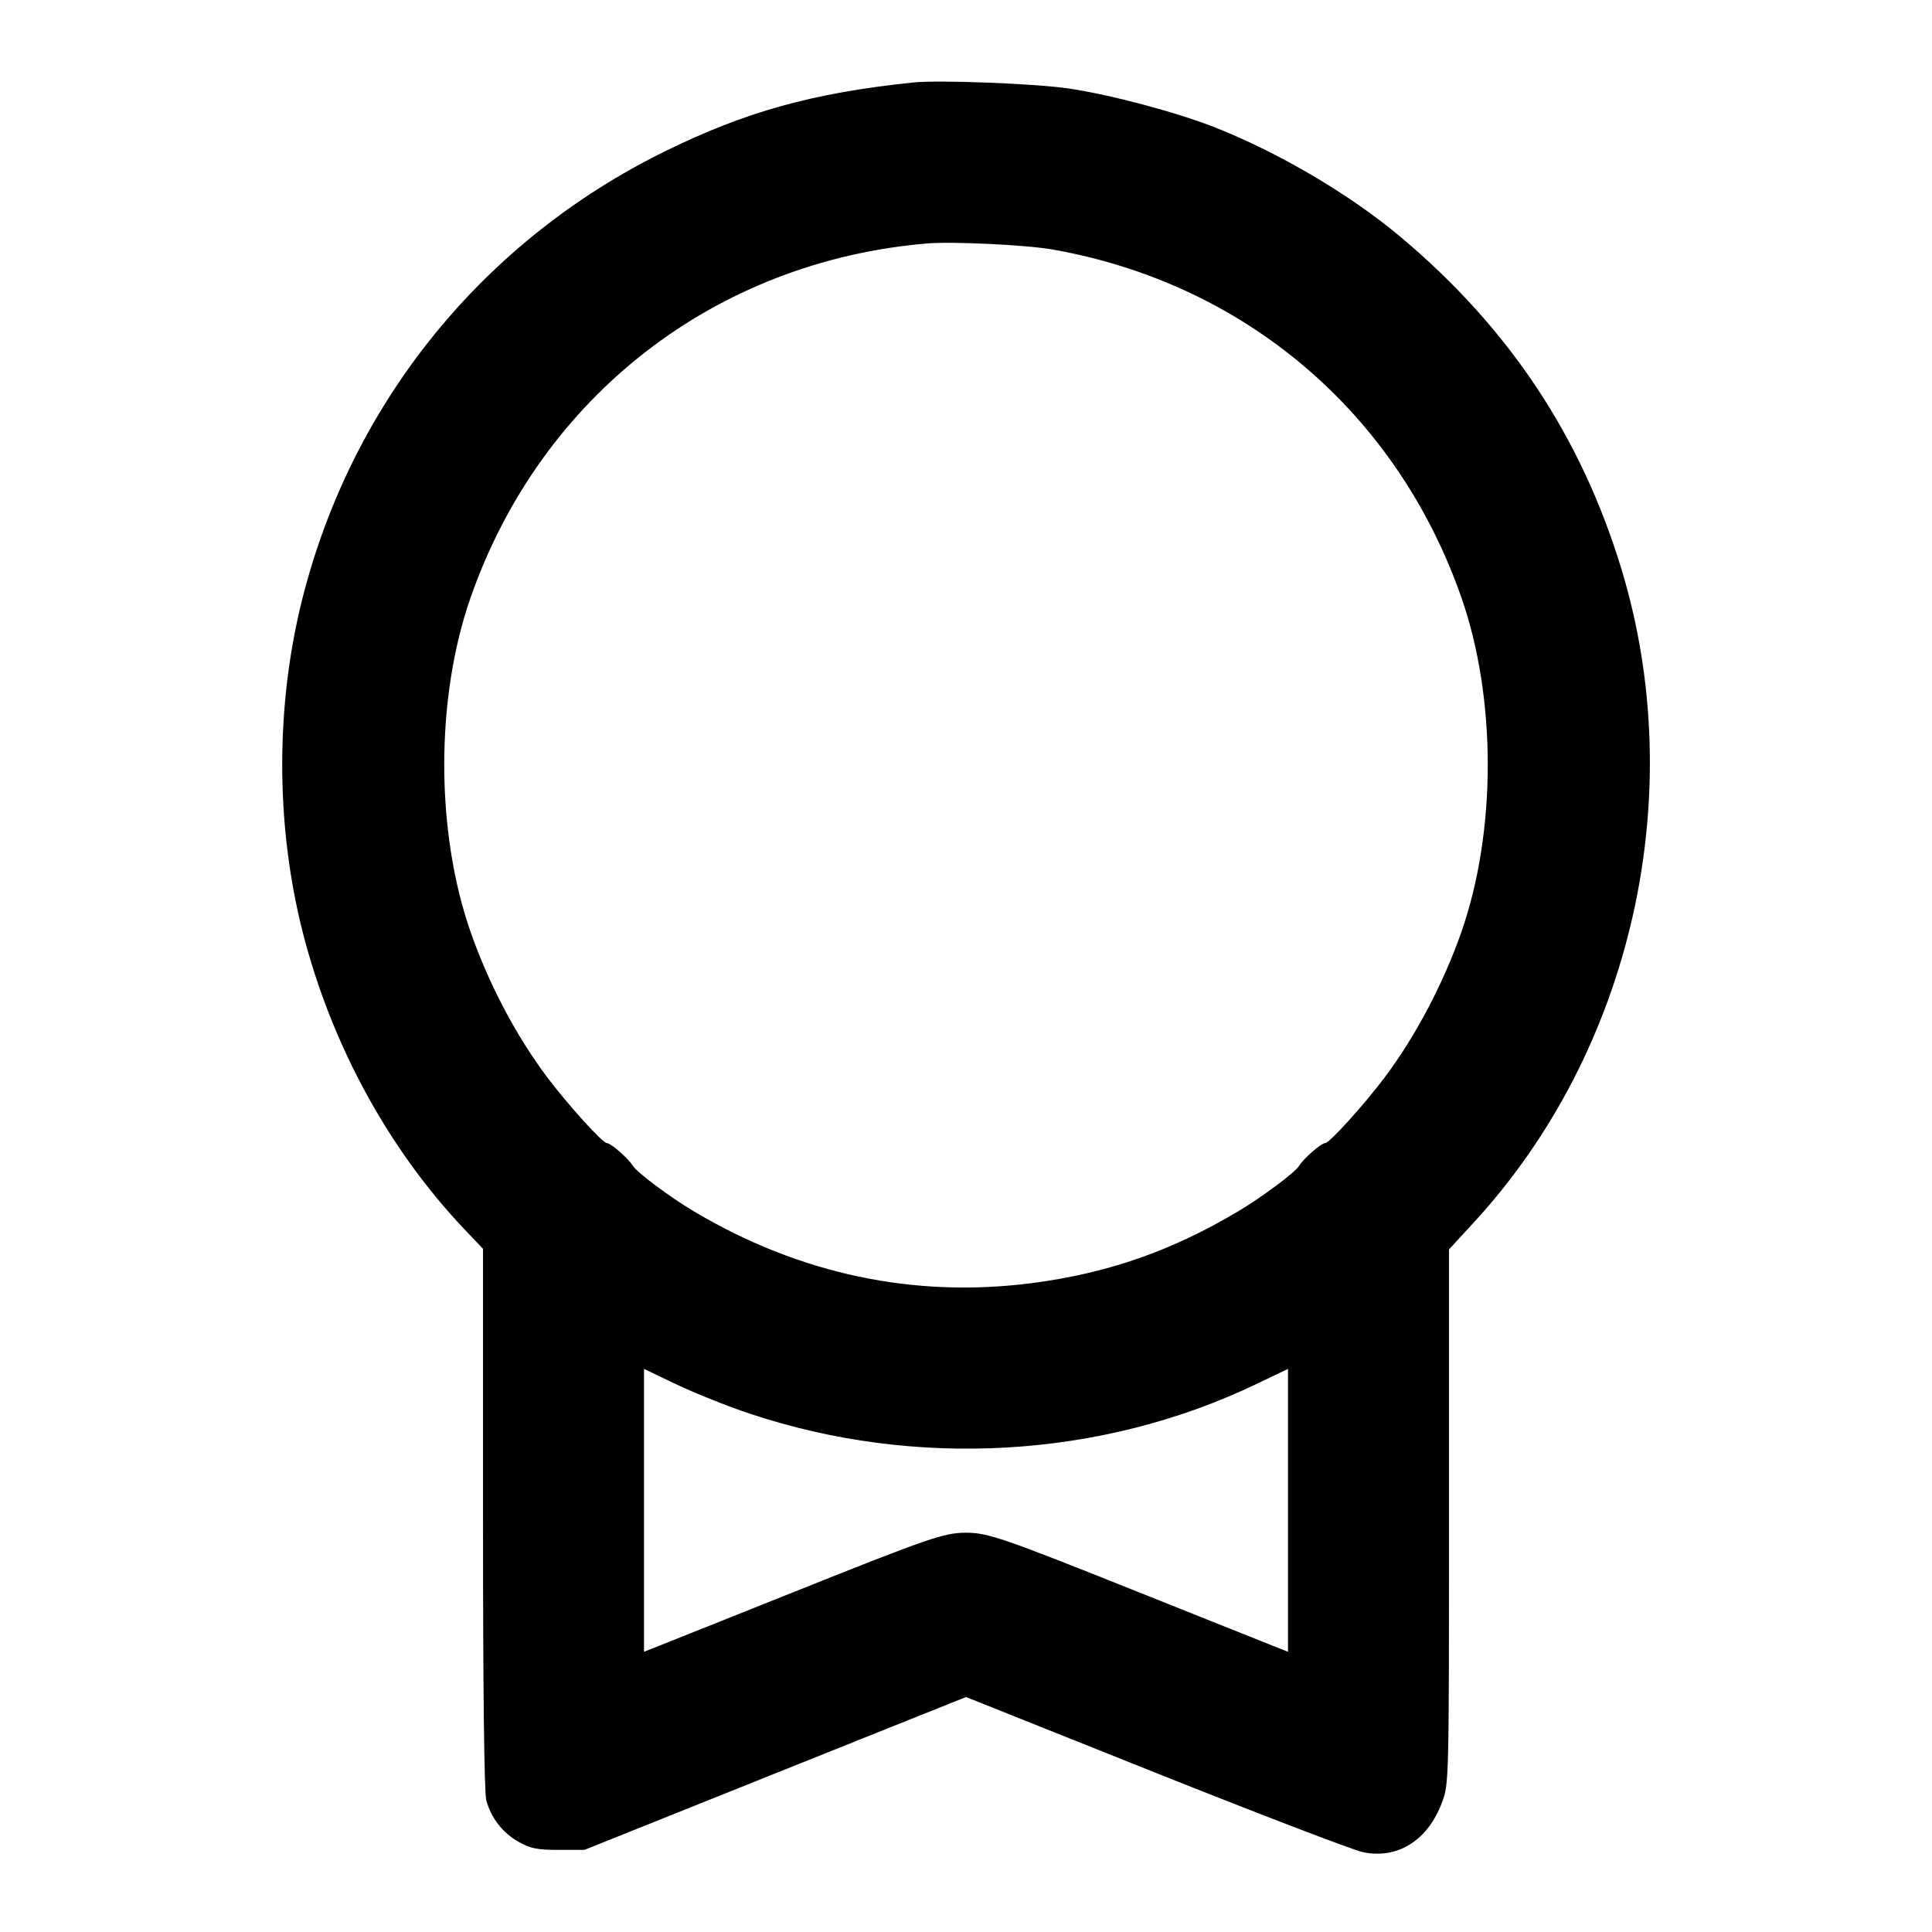 <svg width="24" height="24" viewBox="0 0 24 24" fill="none" xmlns="http://www.w3.org/2000/svg"><path d="M11.340 1.025 C 10.097 1.155,9.265 1.386,8.260 1.880 C 6.008 2.987,4.384 4.984,3.763 7.410 C 3.420 8.754,3.420 10.246,3.763 11.590 C 4.118 12.977,4.825 14.274,5.766 15.267 L 6.000 15.513 6.000 18.867 C 6.000 20.990,6.015 22.273,6.041 22.365 C 6.102 22.586,6.245 22.770,6.442 22.880 C 6.590 22.963,6.673 22.980,6.940 22.980 L 7.260 22.980 9.630 22.030 L 12.000 21.081 14.353 22.021 C 15.648 22.538,16.807 22.982,16.930 23.008 C 17.362 23.099,17.738 22.862,17.914 22.388 C 17.999 22.159,18.000 22.135,18.000 18.839 L 18.000 15.521 18.317 15.176 C 20.278 13.040,20.992 9.871,20.143 7.072 C 19.642 5.422,18.744 4.072,17.397 2.942 C 16.771 2.417,15.893 1.899,15.096 1.584 C 14.617 1.395,13.804 1.178,13.280 1.100 C 12.869 1.038,11.657 0.991,11.340 1.025 M13.073 3.099 C 15.462 3.519,17.351 5.125,18.153 7.420 C 18.591 8.672,18.591 10.328,18.153 11.580 C 17.932 12.213,17.583 12.875,17.204 13.380 C 16.948 13.721,16.515 14.200,16.462 14.200 C 16.412 14.200,16.193 14.391,16.137 14.484 C 16.087 14.565,15.675 14.873,15.380 15.048 C 14.556 15.539,13.761 15.816,12.828 15.938 C 11.358 16.130,9.930 15.828,8.620 15.048 C 8.325 14.873,7.913 14.565,7.863 14.484 C 7.807 14.391,7.588 14.200,7.538 14.200 C 7.486 14.200,7.053 13.722,6.796 13.380 C 6.413 12.870,6.073 12.226,5.847 11.580 C 5.409 10.329,5.409 8.671,5.847 7.420 C 6.721 4.923,8.886 3.245,11.520 3.024 C 11.830 2.998,12.751 3.042,13.073 3.099 M9.311 17.560 C 11.369 18.248,13.673 18.116,15.590 17.201 L 16.000 17.005 16.000 18.762 L 16.000 20.519 15.810 20.444 C 15.706 20.402,14.945 20.098,14.120 19.769 C 12.465 19.107,12.271 19.040,12.000 19.040 C 11.729 19.040,11.535 19.107,9.880 19.769 C 9.055 20.098,8.295 20.402,8.190 20.444 L 8.000 20.519 8.000 18.762 L 8.000 17.005 8.410 17.201 C 8.636 17.308,9.041 17.470,9.311 17.560 " stroke="none" fill-rule="evenodd" fill="black"></path></svg>